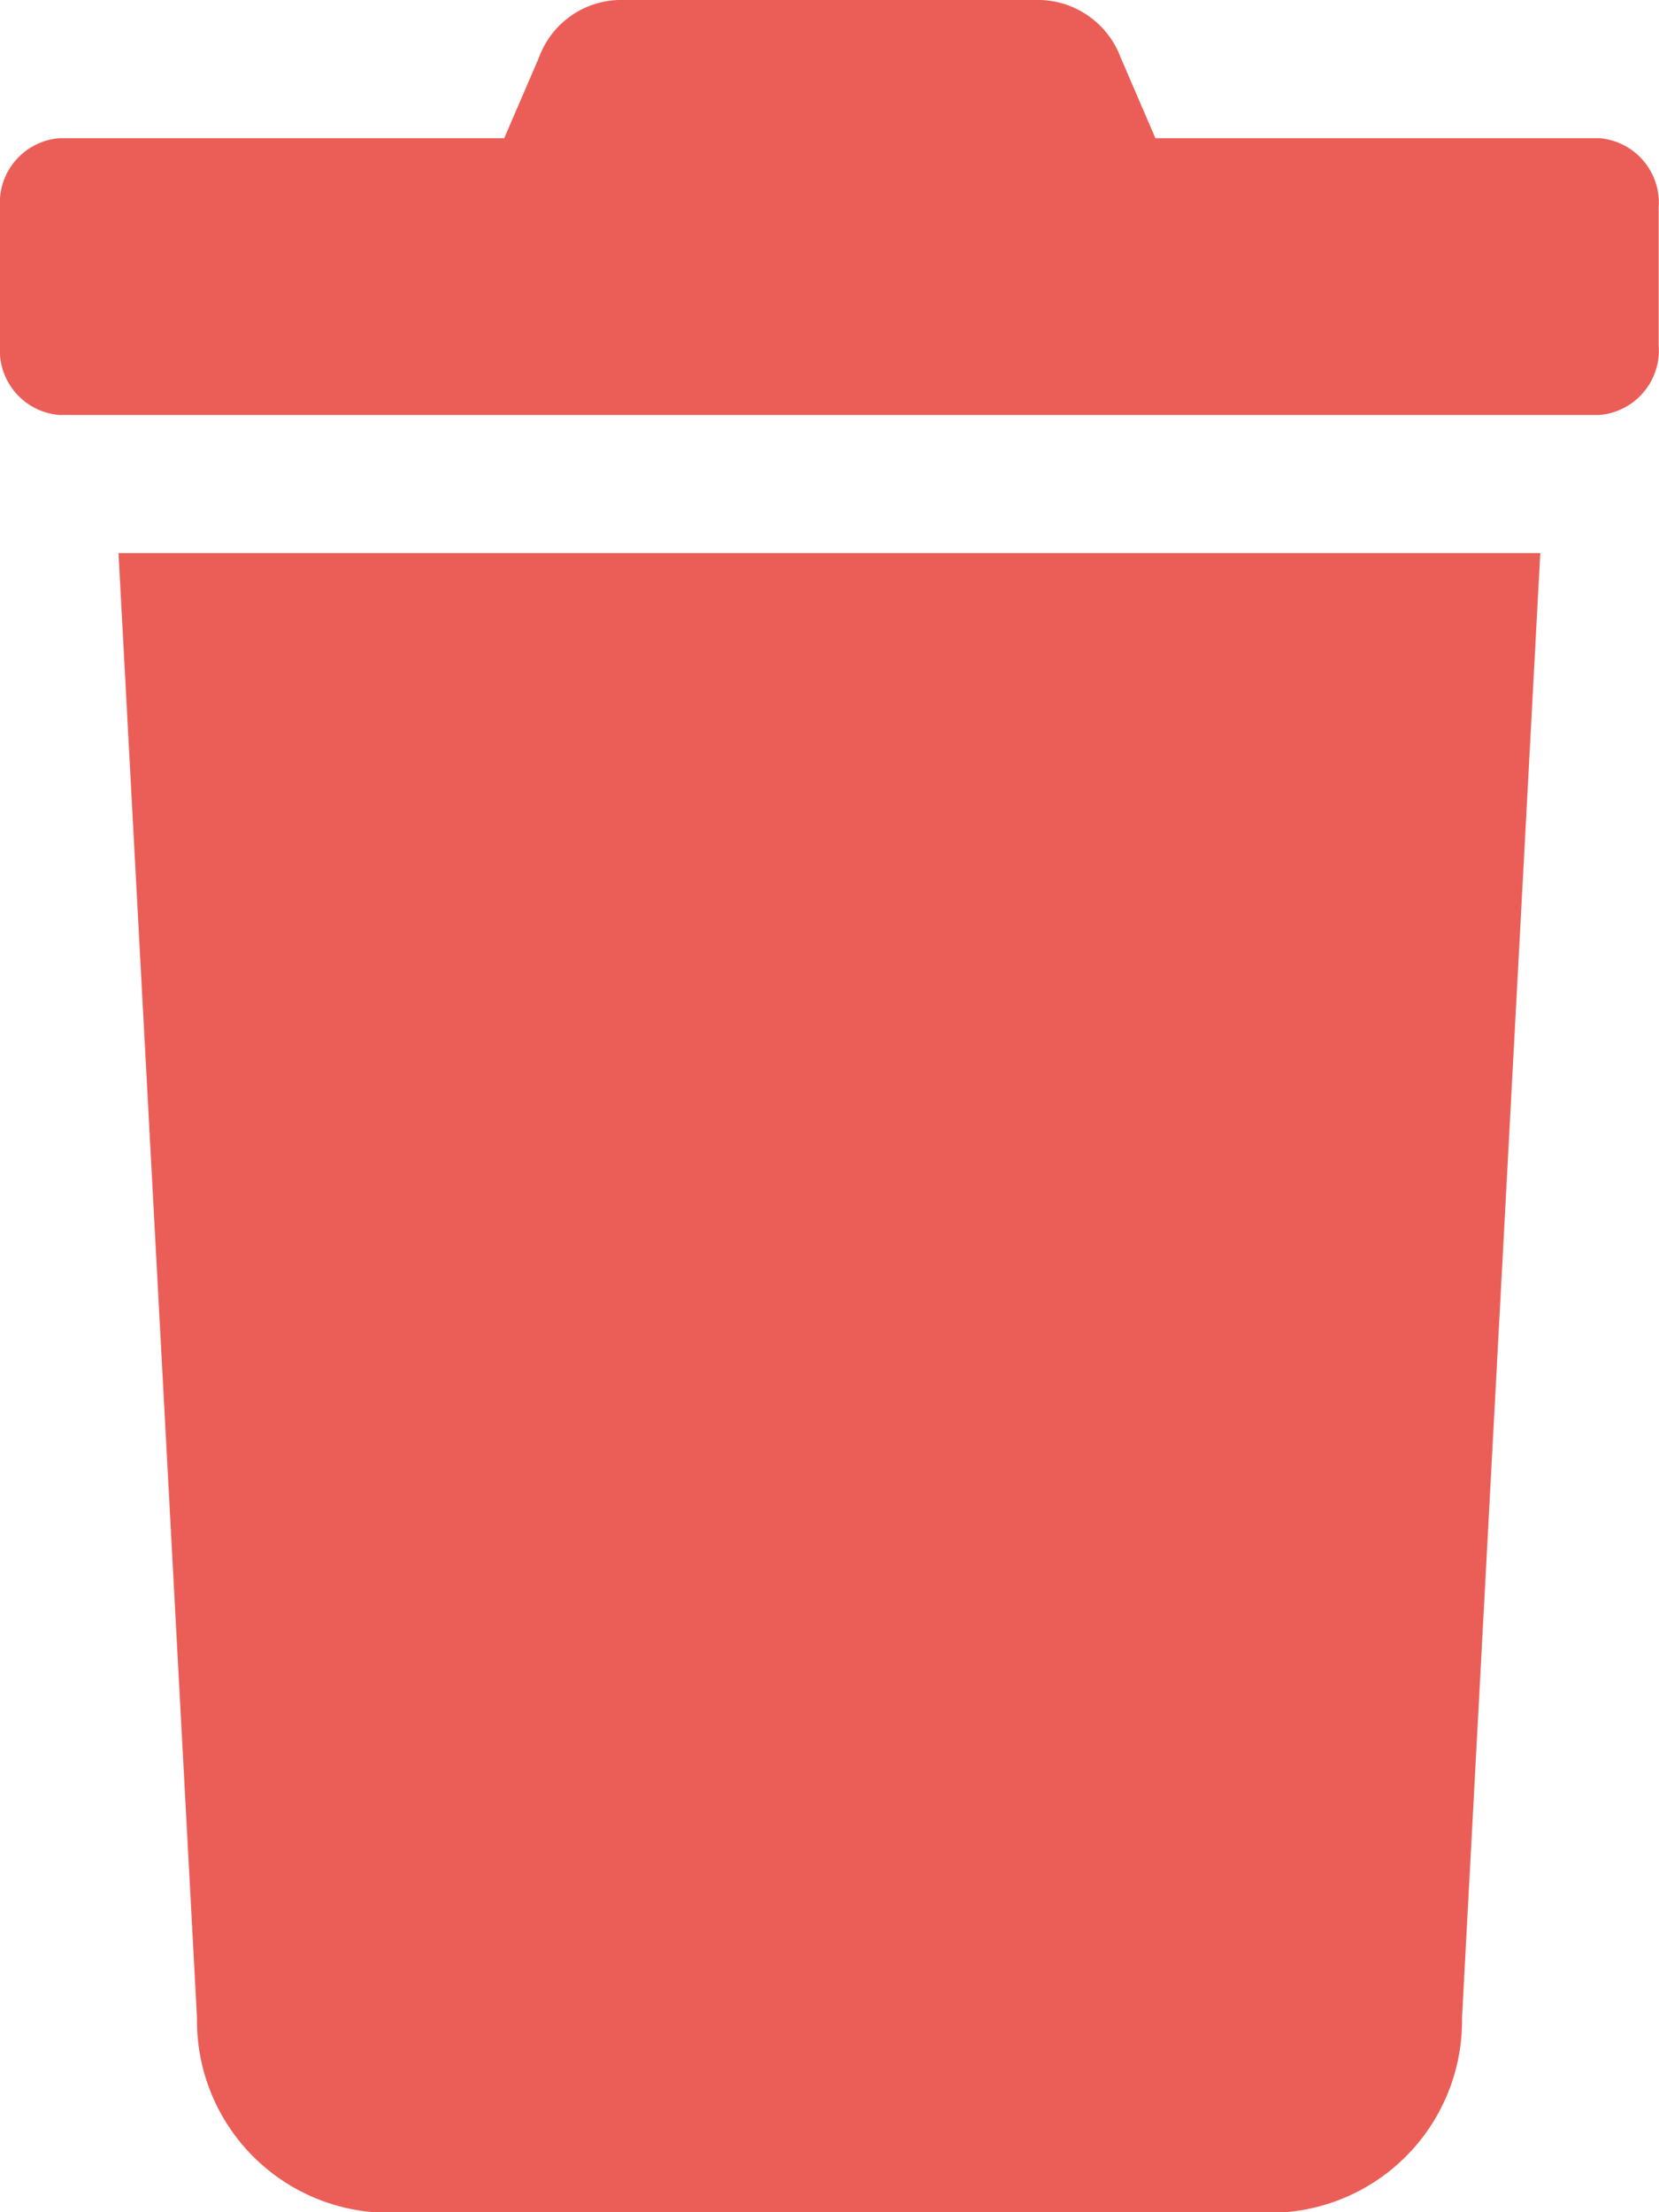 <svg xmlns="http://www.w3.org/2000/svg" width="15.833" height="21.111" viewBox="0 0 15.833 21.111">
  <path id="Icon_awesome-trash" data-name="Icon awesome-trash" d="M15.268,1.319H11.027L10.695.548A.845.845,0,0,0,9.935,0H5.9a.836.836,0,0,0-.756.548l-.332.771H.565A.618.618,0,0,0,0,1.979V3.3a.618.618,0,0,0,.565.66h14.7a.618.618,0,0,0,.565-.66V1.979A.618.618,0,0,0,15.268,1.319ZM1.88,19.256a1.833,1.833,0,0,0,1.693,1.855H12.26a1.833,1.833,0,0,0,1.693-1.855L14.7,5.278H1.131Z" transform="translate(0 0)" fill="#eb5e57"/>
</svg>
